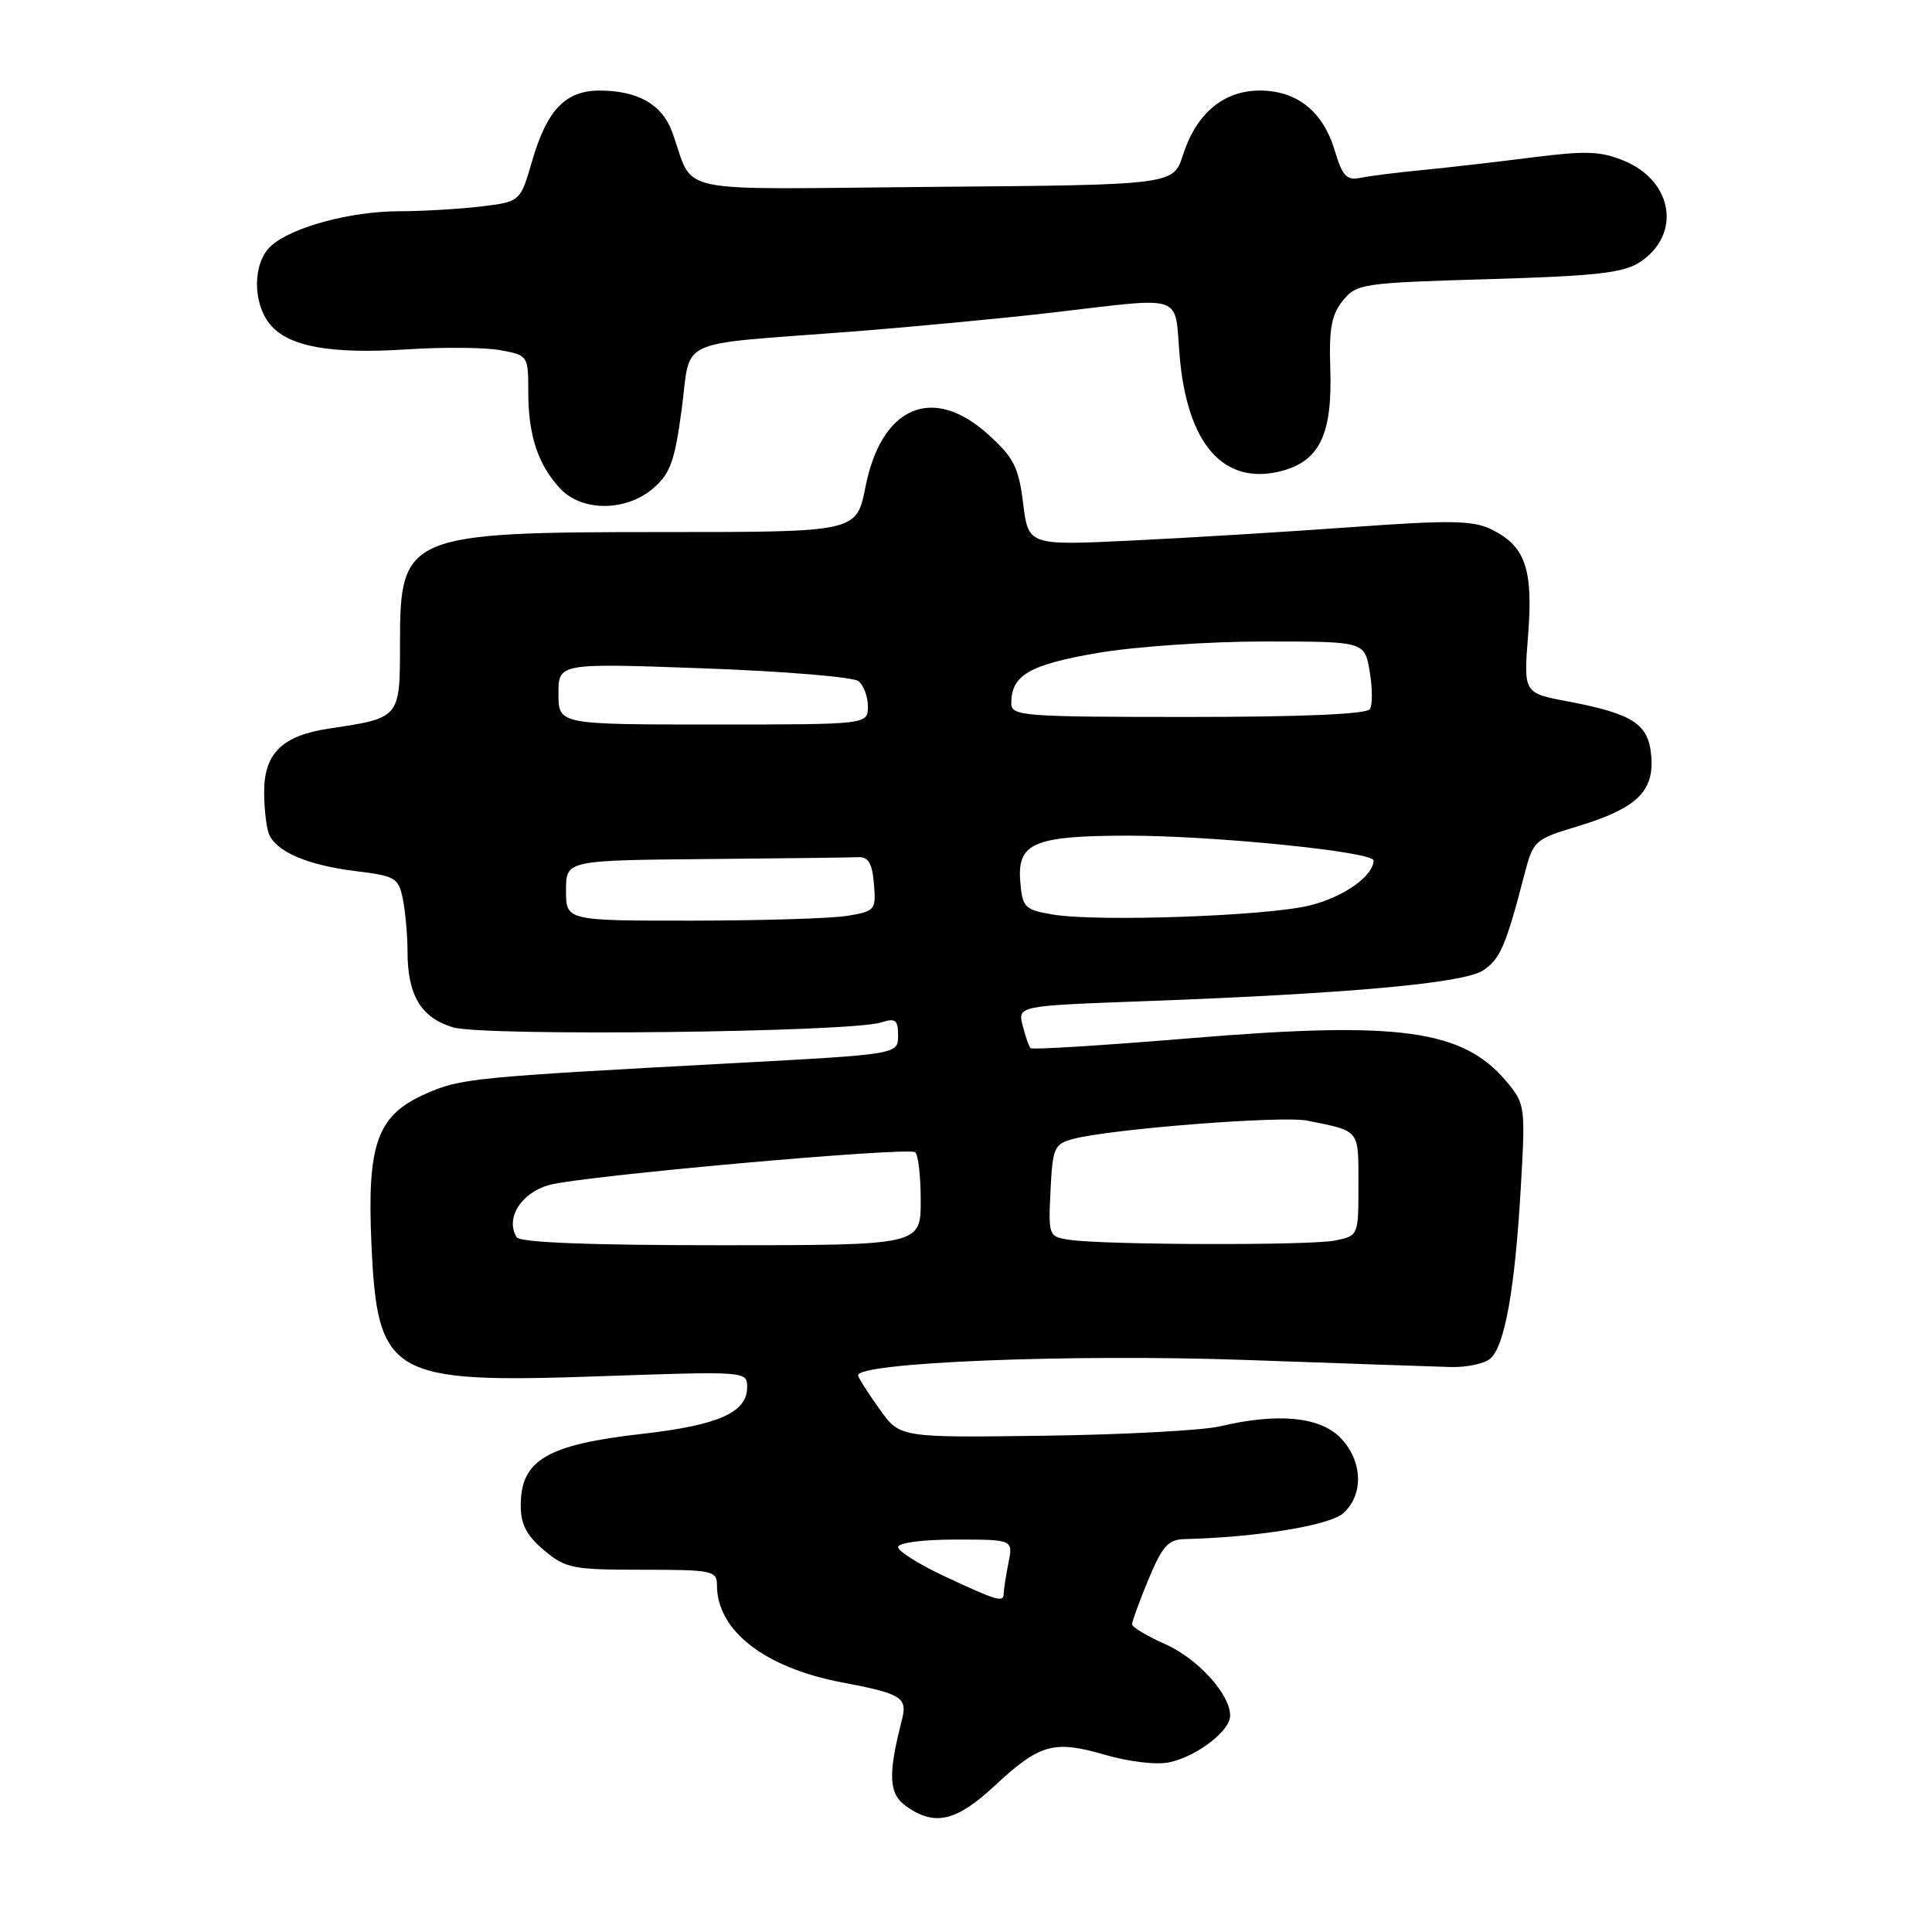 <?xml version="1.0" encoding="UTF-8" standalone="no"?>
<!DOCTYPE svg PUBLIC "-//W3C//DTD SVG 1.1//EN" "http://www.w3.org/Graphics/SVG/1.1/DTD/svg11.dtd" >
<svg xmlns="http://www.w3.org/2000/svg" xmlns:xlink="http://www.w3.org/1999/xlink" version="1.1" viewBox="0 0 256 256">
 <g >
 <path fill="currentColor"
d=" M 131.79 236.63 C 137.79 231.06 139.62 230.54 146.45 232.53 C 149.67 233.46 153.28 233.88 154.97 233.51 C 158.64 232.70 163.00 229.35 163.00 227.33 C 163.00 224.48 158.69 219.75 154.34 217.83 C 151.95 216.77 150.00 215.60 150.00 215.22 C 150.00 214.85 150.98 212.17 152.18 209.27 C 154.00 204.89 154.80 203.99 156.93 203.94 C 166.59 203.70 176.20 202.13 178.01 200.49 C 180.76 198.00 180.55 193.46 177.55 190.45 C 174.80 187.71 169.25 187.20 161.69 188.99 C 159.39 189.54 148.90 190.10 138.38 190.24 C 119.26 190.50 119.26 190.50 116.59 186.78 C 115.12 184.74 113.82 182.71 113.71 182.28 C 113.24 180.54 141.85 179.38 165.00 180.20 C 177.93 180.66 190.19 181.08 192.26 181.14 C 194.32 181.19 196.66 180.70 197.45 180.04 C 199.37 178.44 200.74 170.86 201.51 157.41 C 202.14 146.54 202.10 146.27 199.58 143.27 C 193.82 136.43 185.41 135.28 157.97 137.55 C 146.41 138.51 136.78 139.11 136.56 138.89 C 136.34 138.67 135.87 137.32 135.51 135.89 C 134.85 133.28 134.85 133.28 151.68 132.66 C 178.75 131.66 193.92 130.28 196.51 128.59 C 198.77 127.11 199.55 125.30 201.99 115.88 C 203.16 111.38 203.34 111.21 209.07 109.48 C 216.84 107.13 219.20 104.88 218.80 100.19 C 218.45 95.91 216.42 94.59 207.69 92.93 C 201.88 91.83 201.88 91.83 202.48 84.17 C 203.18 75.37 202.10 72.29 197.54 70.11 C 195.12 68.95 192.03 68.91 179.07 69.85 C 170.51 70.47 157.37 71.27 149.88 71.63 C 136.27 72.28 136.27 72.28 135.57 66.70 C 134.97 61.88 134.33 60.63 130.93 57.56 C 123.59 50.92 116.79 53.83 114.68 64.51 C 113.50 70.50 113.50 70.50 88.00 70.50 C 53.88 70.50 53.00 70.87 53.00 85.18 C 53.00 95.21 53.08 95.12 43.53 96.55 C 37.41 97.47 35.00 99.83 35.00 104.92 C 35.00 107.07 35.28 109.56 35.62 110.46 C 36.53 112.83 40.75 114.65 47.14 115.43 C 52.42 116.07 52.81 116.31 53.39 119.18 C 53.72 120.87 54.00 123.97 54.00 126.08 C 54.00 131.88 55.79 134.86 60.04 136.13 C 64.08 137.34 112.66 136.79 116.75 135.48 C 118.67 134.87 119.00 135.13 119.00 137.23 C 119.00 139.70 119.00 139.70 97.25 140.87 C 62.48 142.74 61.06 142.88 56.37 144.95 C 49.99 147.77 48.63 151.53 49.21 164.67 C 50.00 182.39 51.60 183.33 79.51 182.36 C 98.95 181.69 99.00 181.69 99.00 183.82 C 99.00 187.16 95.22 188.84 85.12 189.99 C 72.46 191.42 69.00 193.46 69.00 199.48 C 69.00 201.98 69.77 203.47 72.08 205.41 C 74.93 207.82 75.86 208.00 85.08 208.00 C 94.41 208.00 95.00 208.12 95.00 210.05 C 95.00 216.06 101.30 220.97 111.53 222.92 C 119.50 224.43 120.27 224.91 119.51 227.89 C 117.62 235.25 117.75 237.71 120.13 239.38 C 123.88 242.01 126.72 241.34 131.79 236.63 Z  M 86.56 64.70 C 88.81 62.76 89.41 61.11 90.33 54.21 C 91.61 44.62 89.14 45.76 112.50 43.97 C 120.75 43.33 132.90 42.18 139.50 41.41 C 157.20 39.35 155.61 38.82 156.30 47.07 C 157.28 58.79 162.08 64.32 169.64 62.45 C 174.83 61.17 176.57 57.59 176.27 48.84 C 176.09 43.56 176.43 41.69 177.93 39.84 C 179.75 37.59 180.49 37.48 197.22 36.99 C 211.52 36.57 215.10 36.17 217.30 34.73 C 222.80 31.12 221.72 24.04 215.27 21.34 C 212.12 20.02 210.21 19.95 203.02 20.86 C 198.33 21.46 191.80 22.21 188.50 22.53 C 185.20 22.85 181.51 23.31 180.29 23.56 C 178.44 23.94 177.89 23.37 176.86 19.94 C 175.31 14.76 171.85 12.00 166.92 12.00 C 162.14 12.00 158.50 15.05 156.76 20.50 C 155.49 24.50 155.49 24.50 123.73 24.76 C 88.01 25.06 92.21 25.96 89.02 17.38 C 87.70 13.82 84.46 12.00 79.45 12.00 C 74.93 12.00 72.47 14.57 70.51 21.33 C 68.94 26.73 68.94 26.73 63.72 27.36 C 60.85 27.70 55.98 27.99 52.91 27.99 C 46.43 28.00 38.65 30.10 35.91 32.59 C 33.50 34.76 33.42 40.06 35.75 42.94 C 38.17 45.93 43.75 46.95 53.99 46.29 C 58.79 45.98 64.35 46.03 66.35 46.41 C 69.96 47.08 70.00 47.15 70.00 51.98 C 70.00 57.69 71.30 61.61 74.24 64.75 C 77.12 67.82 82.96 67.80 86.56 64.70 Z  M 125.25 208.91 C 121.81 207.31 119.00 205.54 119.00 205.00 C 119.00 204.42 122.23 204.00 126.62 204.00 C 134.25 204.00 134.25 204.00 133.62 207.12 C 133.28 208.84 133.00 210.64 133.00 211.12 C 133.00 212.39 132.21 212.16 125.25 208.91 Z  M 68.46 163.94 C 66.93 161.45 69.02 158.07 72.76 157.02 C 76.94 155.83 120.08 151.97 121.25 152.67 C 121.66 152.92 122.00 155.79 122.00 159.06 C 122.00 165.00 122.00 165.00 95.56 165.00 C 78.06 165.00 68.90 164.64 68.46 163.94 Z  M 141.70 164.28 C 138.95 163.87 138.91 163.76 139.20 157.75 C 139.48 152.05 139.68 151.59 142.22 150.91 C 147.19 149.59 169.87 147.81 173.21 148.49 C 180.26 149.91 180.00 149.58 180.00 156.94 C 180.00 163.75 180.00 163.75 176.88 164.38 C 173.51 165.05 146.32 164.97 141.70 164.28 Z  M 75.00 118.00 C 75.00 114.00 75.00 114.00 93.50 113.83 C 103.67 113.74 112.79 113.63 113.75 113.58 C 115.06 113.52 115.58 114.41 115.80 117.11 C 116.09 120.59 115.96 120.74 112.30 121.35 C 110.21 121.70 100.96 121.98 91.75 121.99 C 75.00 122.00 75.00 122.00 75.00 118.00 Z  M 139.50 121.18 C 135.76 120.54 135.48 120.26 135.19 116.82 C 134.77 111.69 136.97 110.75 149.42 110.73 C 160.78 110.72 182.00 112.86 182.00 114.02 C 182.00 116.08 177.98 118.90 173.50 119.99 C 167.73 121.39 145.40 122.17 139.50 121.18 Z  M 74.00 91.93 C 74.00 87.86 74.00 87.86 93.25 88.56 C 103.84 88.94 113.06 89.71 113.75 90.25 C 114.44 90.80 115.00 92.31 115.00 93.62 C 115.00 96.00 115.00 96.00 94.50 96.00 C 74.00 96.00 74.00 96.00 74.00 91.93 Z  M 134.00 93.19 C 134.00 89.47 136.37 88.08 145.38 86.53 C 150.32 85.68 160.15 85.00 167.54 85.00 C 180.82 85.00 180.82 85.00 181.49 88.96 C 181.86 91.14 181.88 93.39 181.52 93.96 C 181.11 94.63 172.54 95.00 157.44 95.00 C 135.49 95.00 134.00 94.88 134.00 93.19 Z "/>
</g>
</svg>